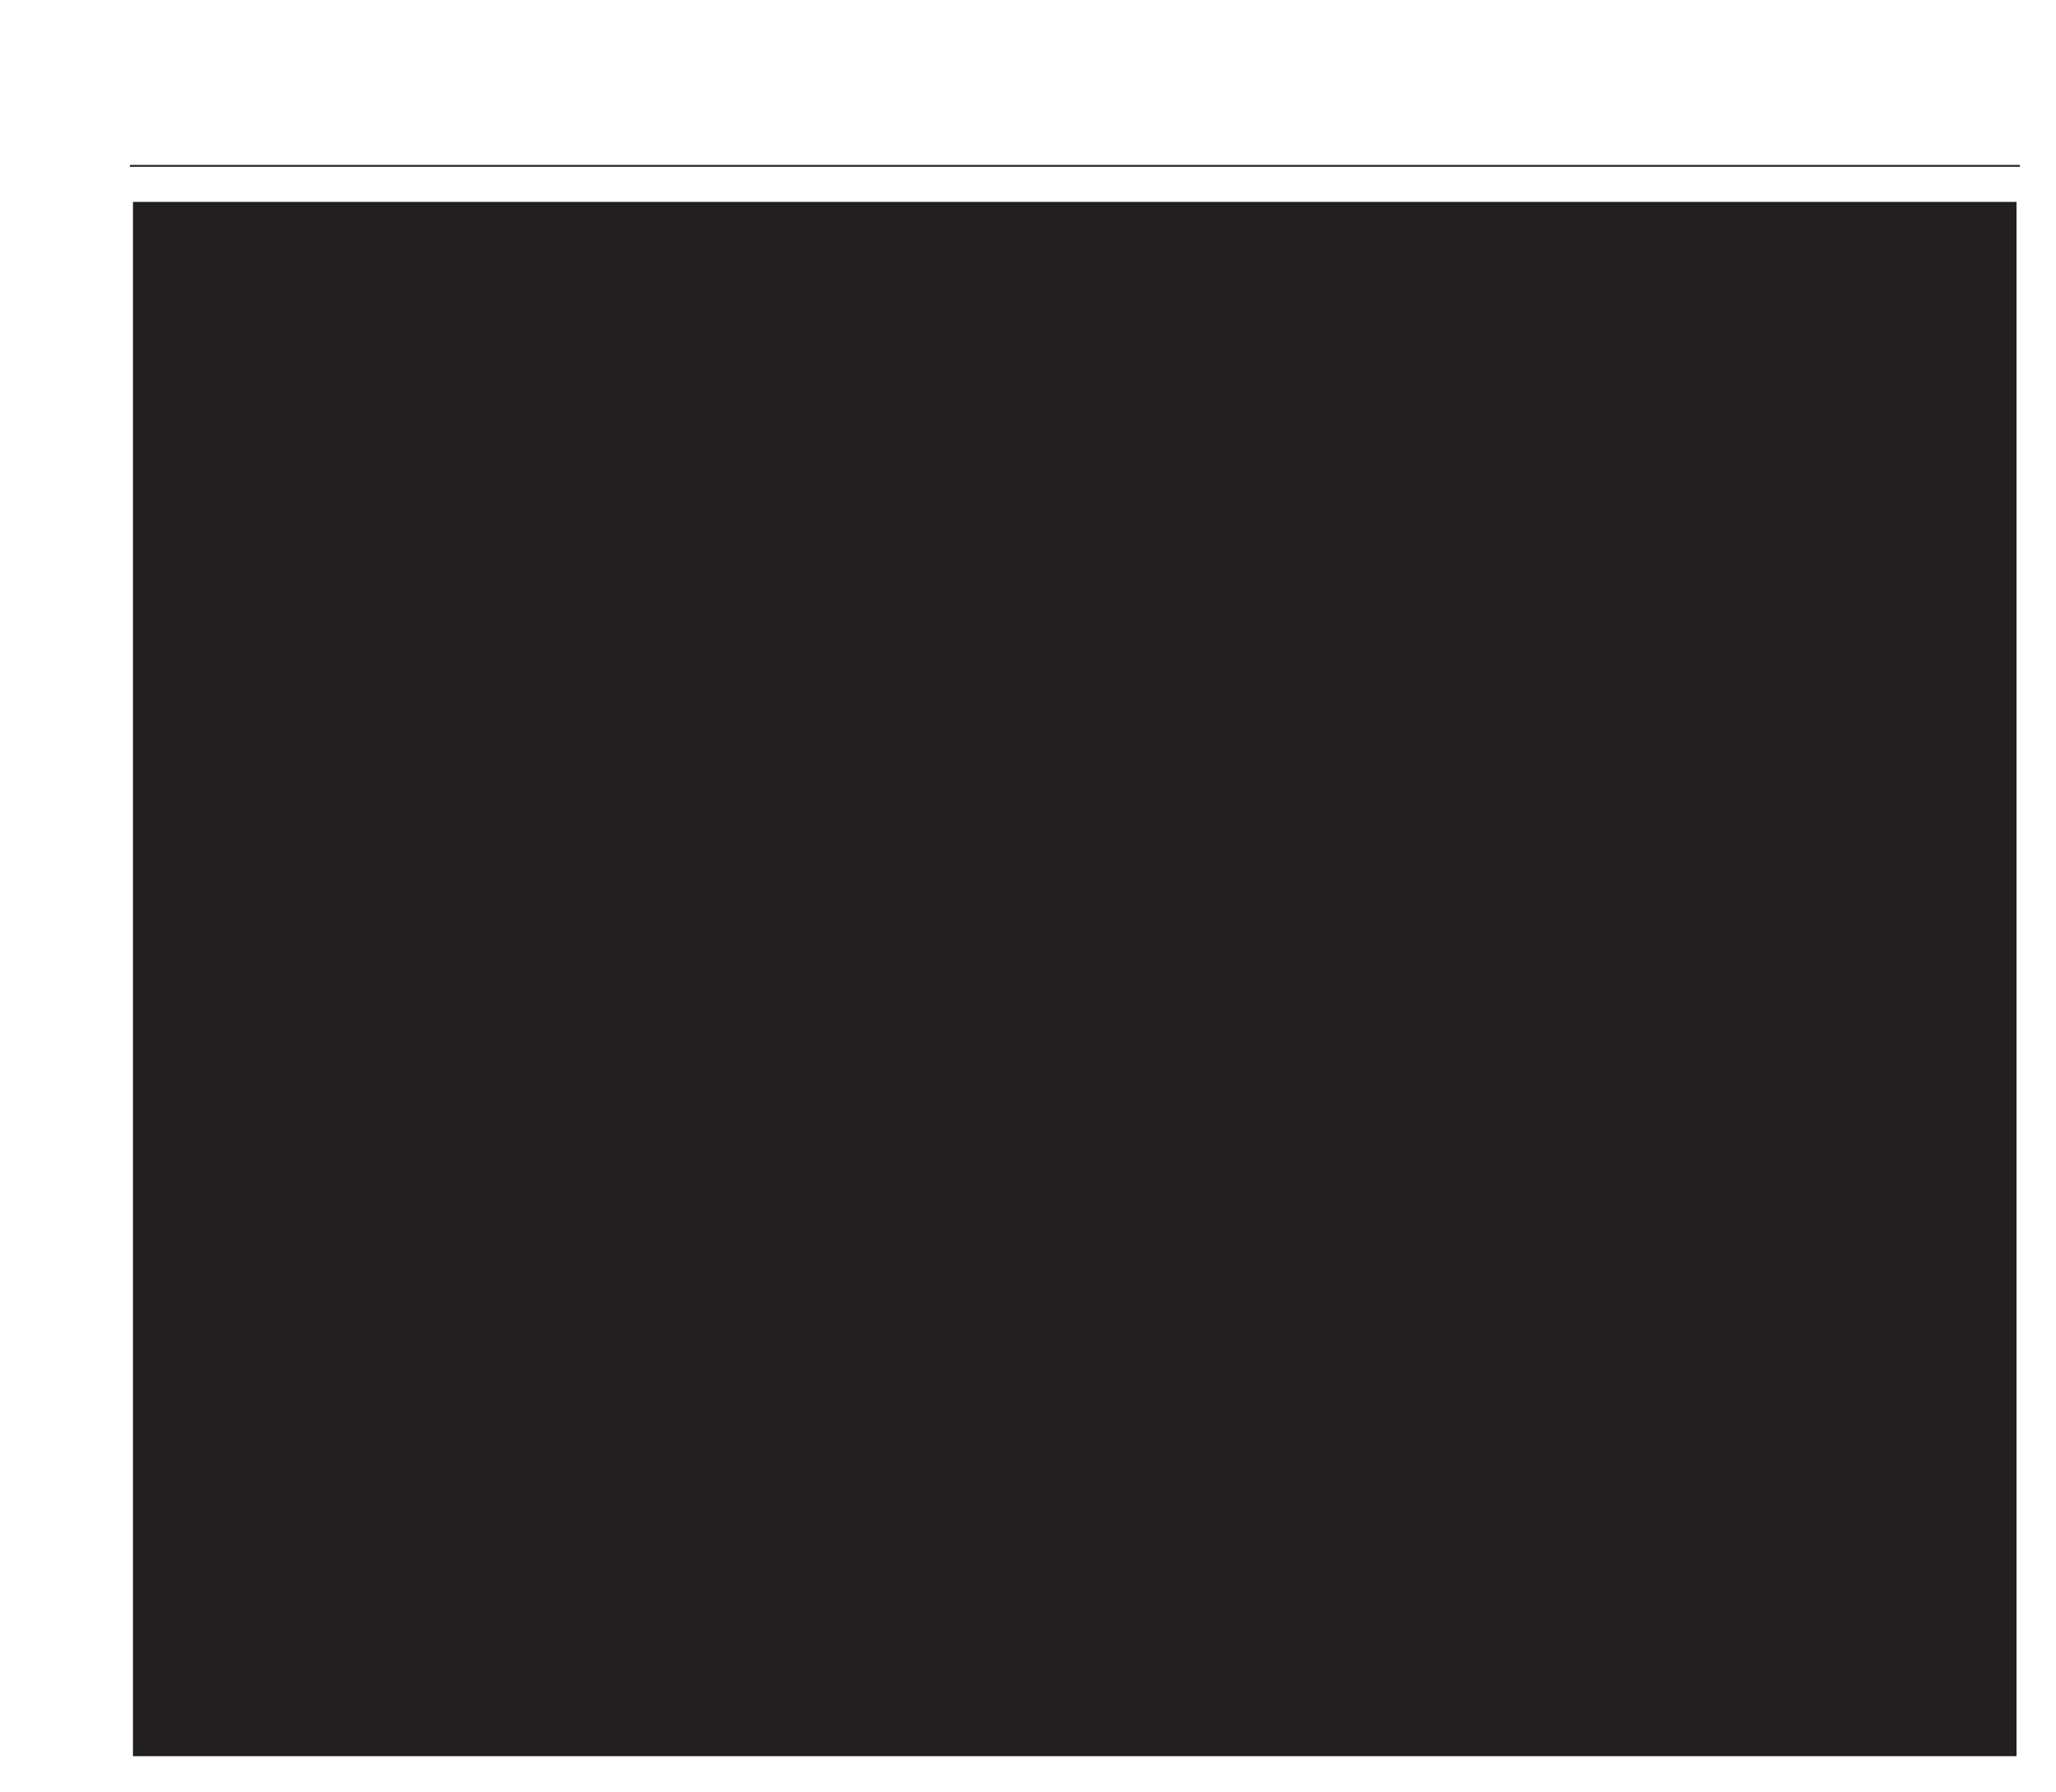 <?xml version="1.0" encoding="UTF-8"?>
<svg height="495.29" width="568.14" xmlns="http://www.w3.org/2000/svg">
 <g>
  <path style="fill:rgb(35,31,32);stroke:none;stroke-width:1.0;" d="M36.740 55.790 L557.230 55.790 L557.230 485.290 L36.740 485.290 M558.140 46.090 L35.890 46.090 L35.890 45.580 L558.140 45.580 "/>
 </g>
</svg>
